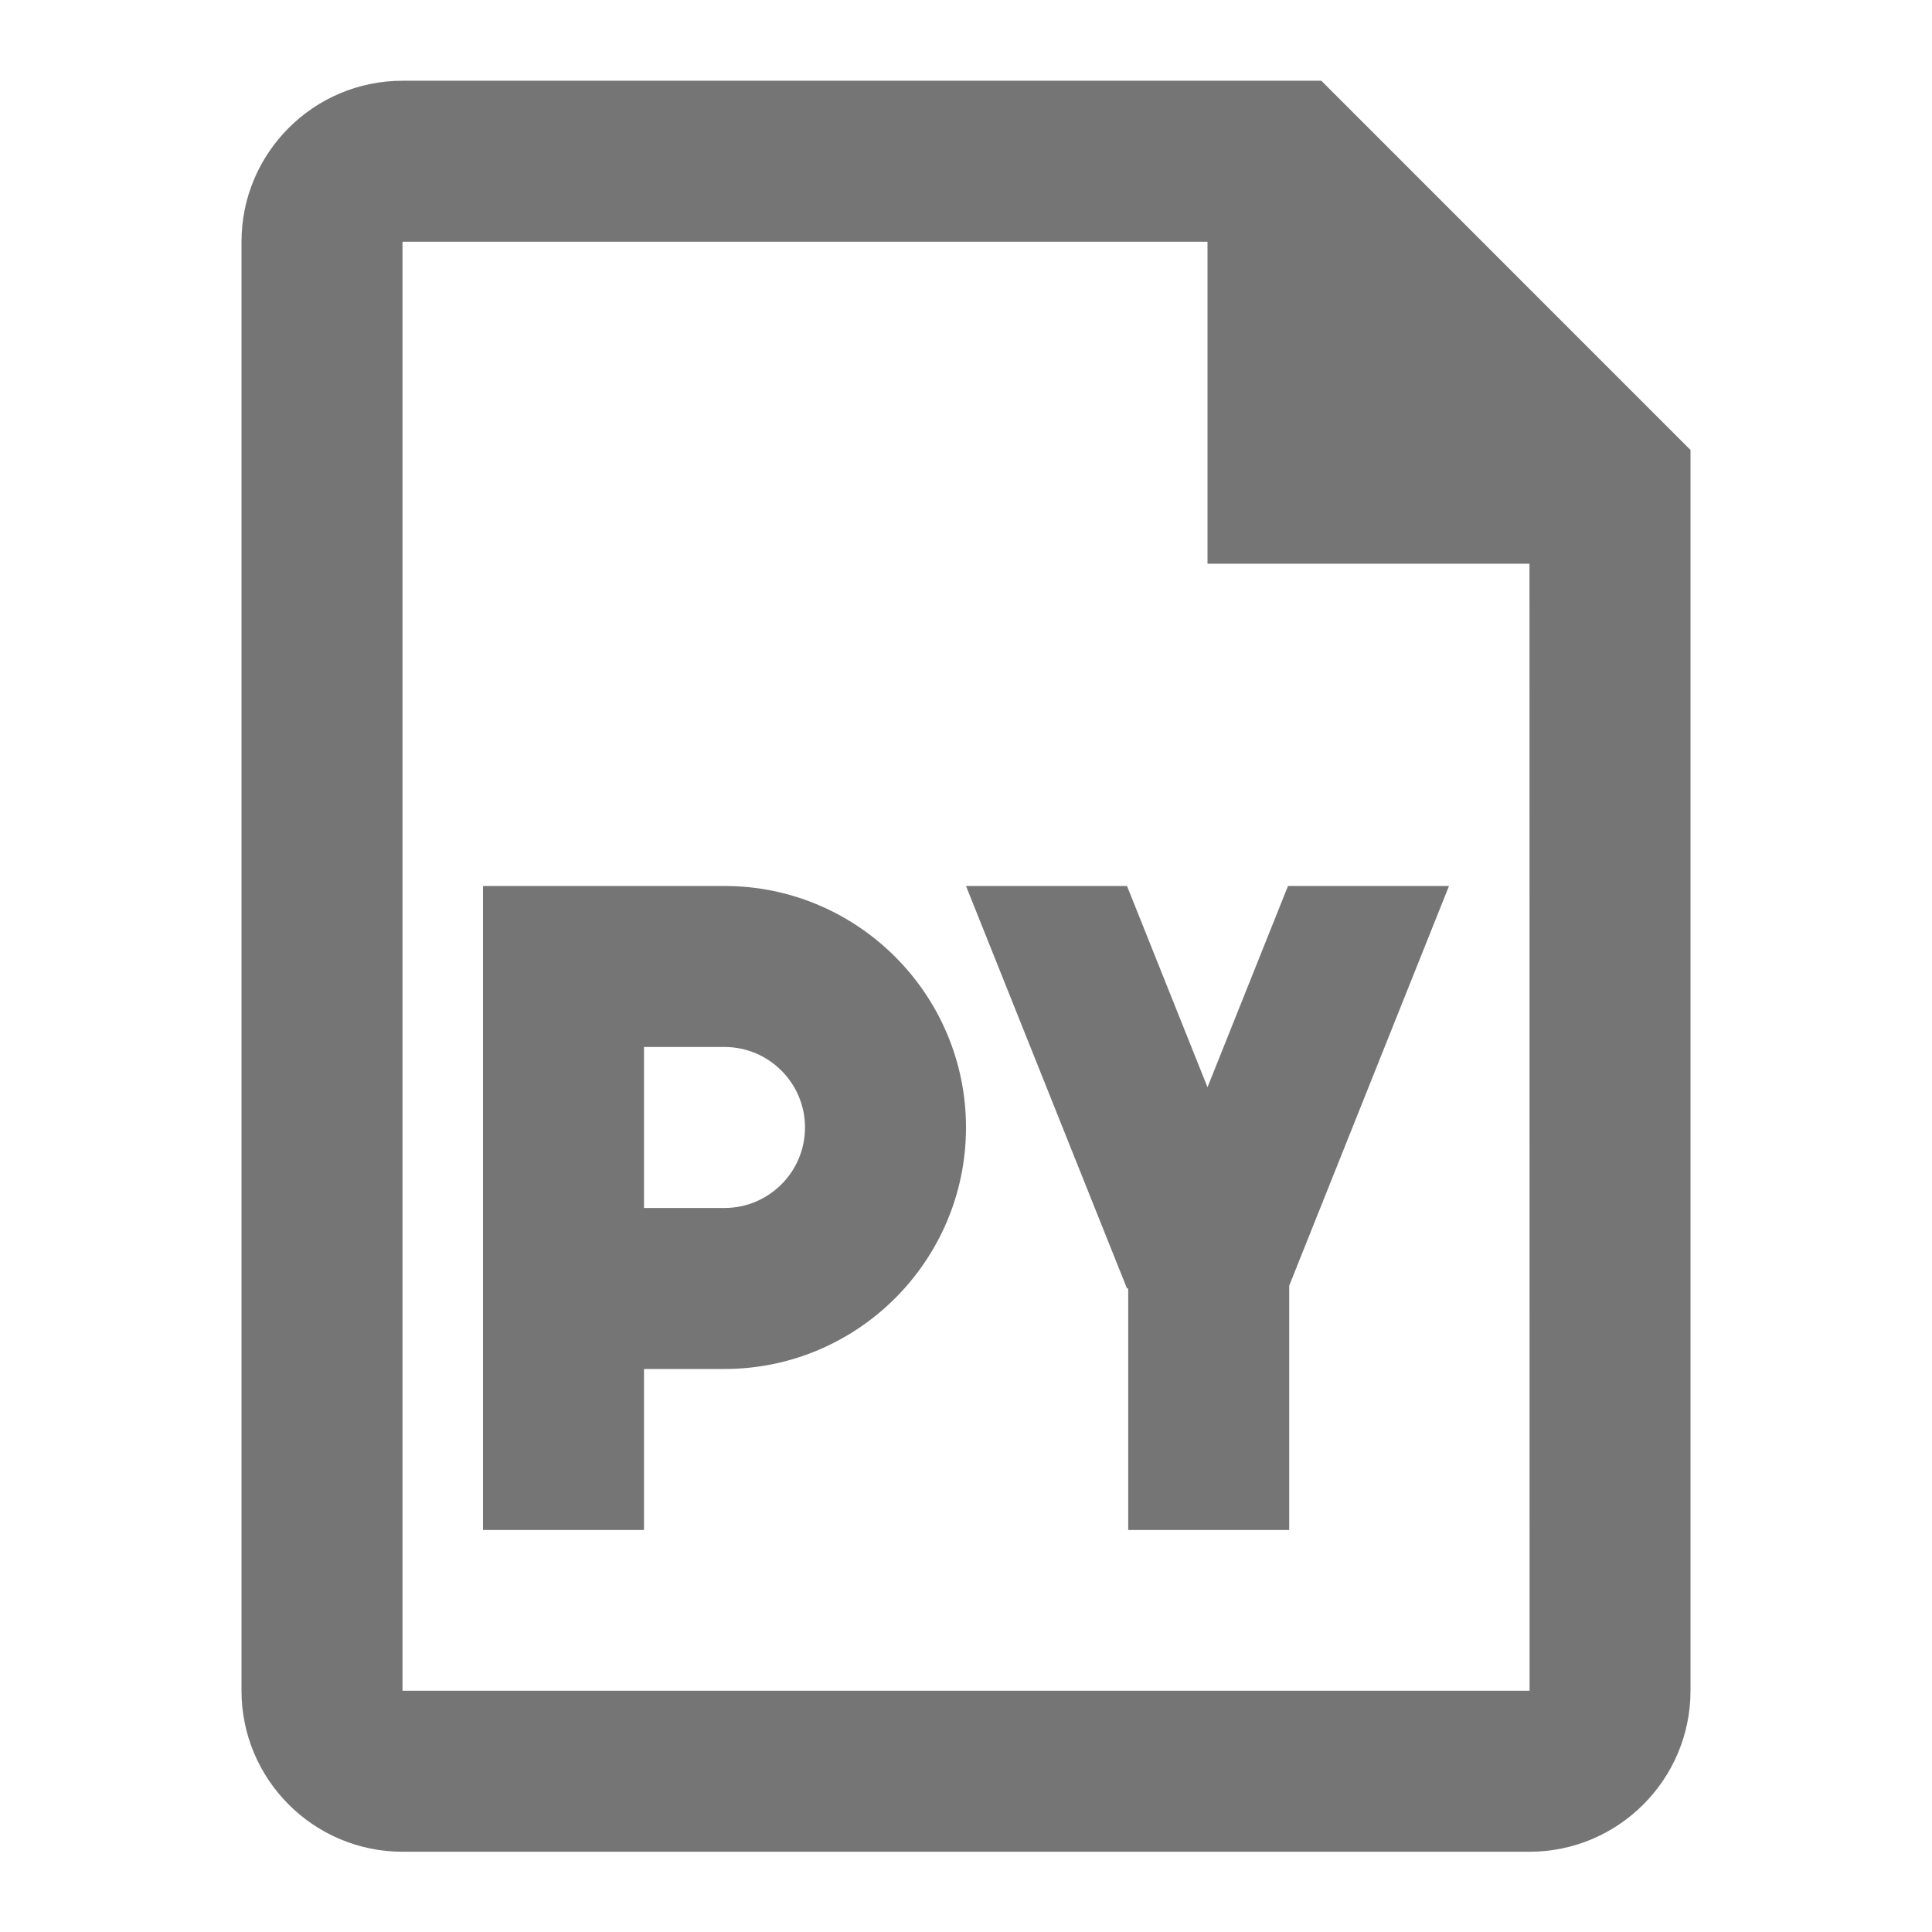 <?xml version="1.0" encoding="iso-8859-1"?>
<!-- Generator: Adobe Illustrator 16.0.0, SVG Export Plug-In . SVG Version: 6.00 Build 0)  -->
<!DOCTYPE svg PUBLIC "-//W3C//DTD SVG 1.1//EN" "http://www.w3.org/Graphics/SVG/1.1/DTD/svg11.dtd">
<svg version="1.1" xmlns="http://www.w3.org/2000/svg" xmlns:xlink="http://www.w3.org/1999/xlink" x="0px" y="0px" width="24px"
	 height="24px" viewBox="0 0 24 24" style="enable-background:new 0 0 24 24;" xml:space="preserve">
<g id="Frame_-_24px">
	<rect style="fill:none;" width="24" height="24"/>
</g>
<g id="Line_Icons">
	<g>
		<path style="fill:#757575;" d="M16.414,1.003H5c-1.103,0-2,0.896-2,2v18c0,1.103,0.897,2,2,2h14c1.103,0,2-0.897,2-2V5.59
			L16.414,1.003z M5,21.003v-18h10v4h4l0.001,14H5z"/>
		<path style="fill:#757575;" d="M9,11.006H6v8h2v-2h1c1.654,0,3-1.345,3-3C12,12.352,10.654,11.006,9,11.006z M9,15.006H8v-2h1
			c0.551,0,1,0.448,1,1S9.551,15.006,9,15.006z"/>
		<polygon style="fill:#757575;" points="15,13.506 14,11.006 12,11.006 14,16.006 14.015,16.006 14.015,19.006 16.015,19.006 
			16.015,15.971 18,11.006 16,11.006 		"/>
	</g>
</g>
</svg>
